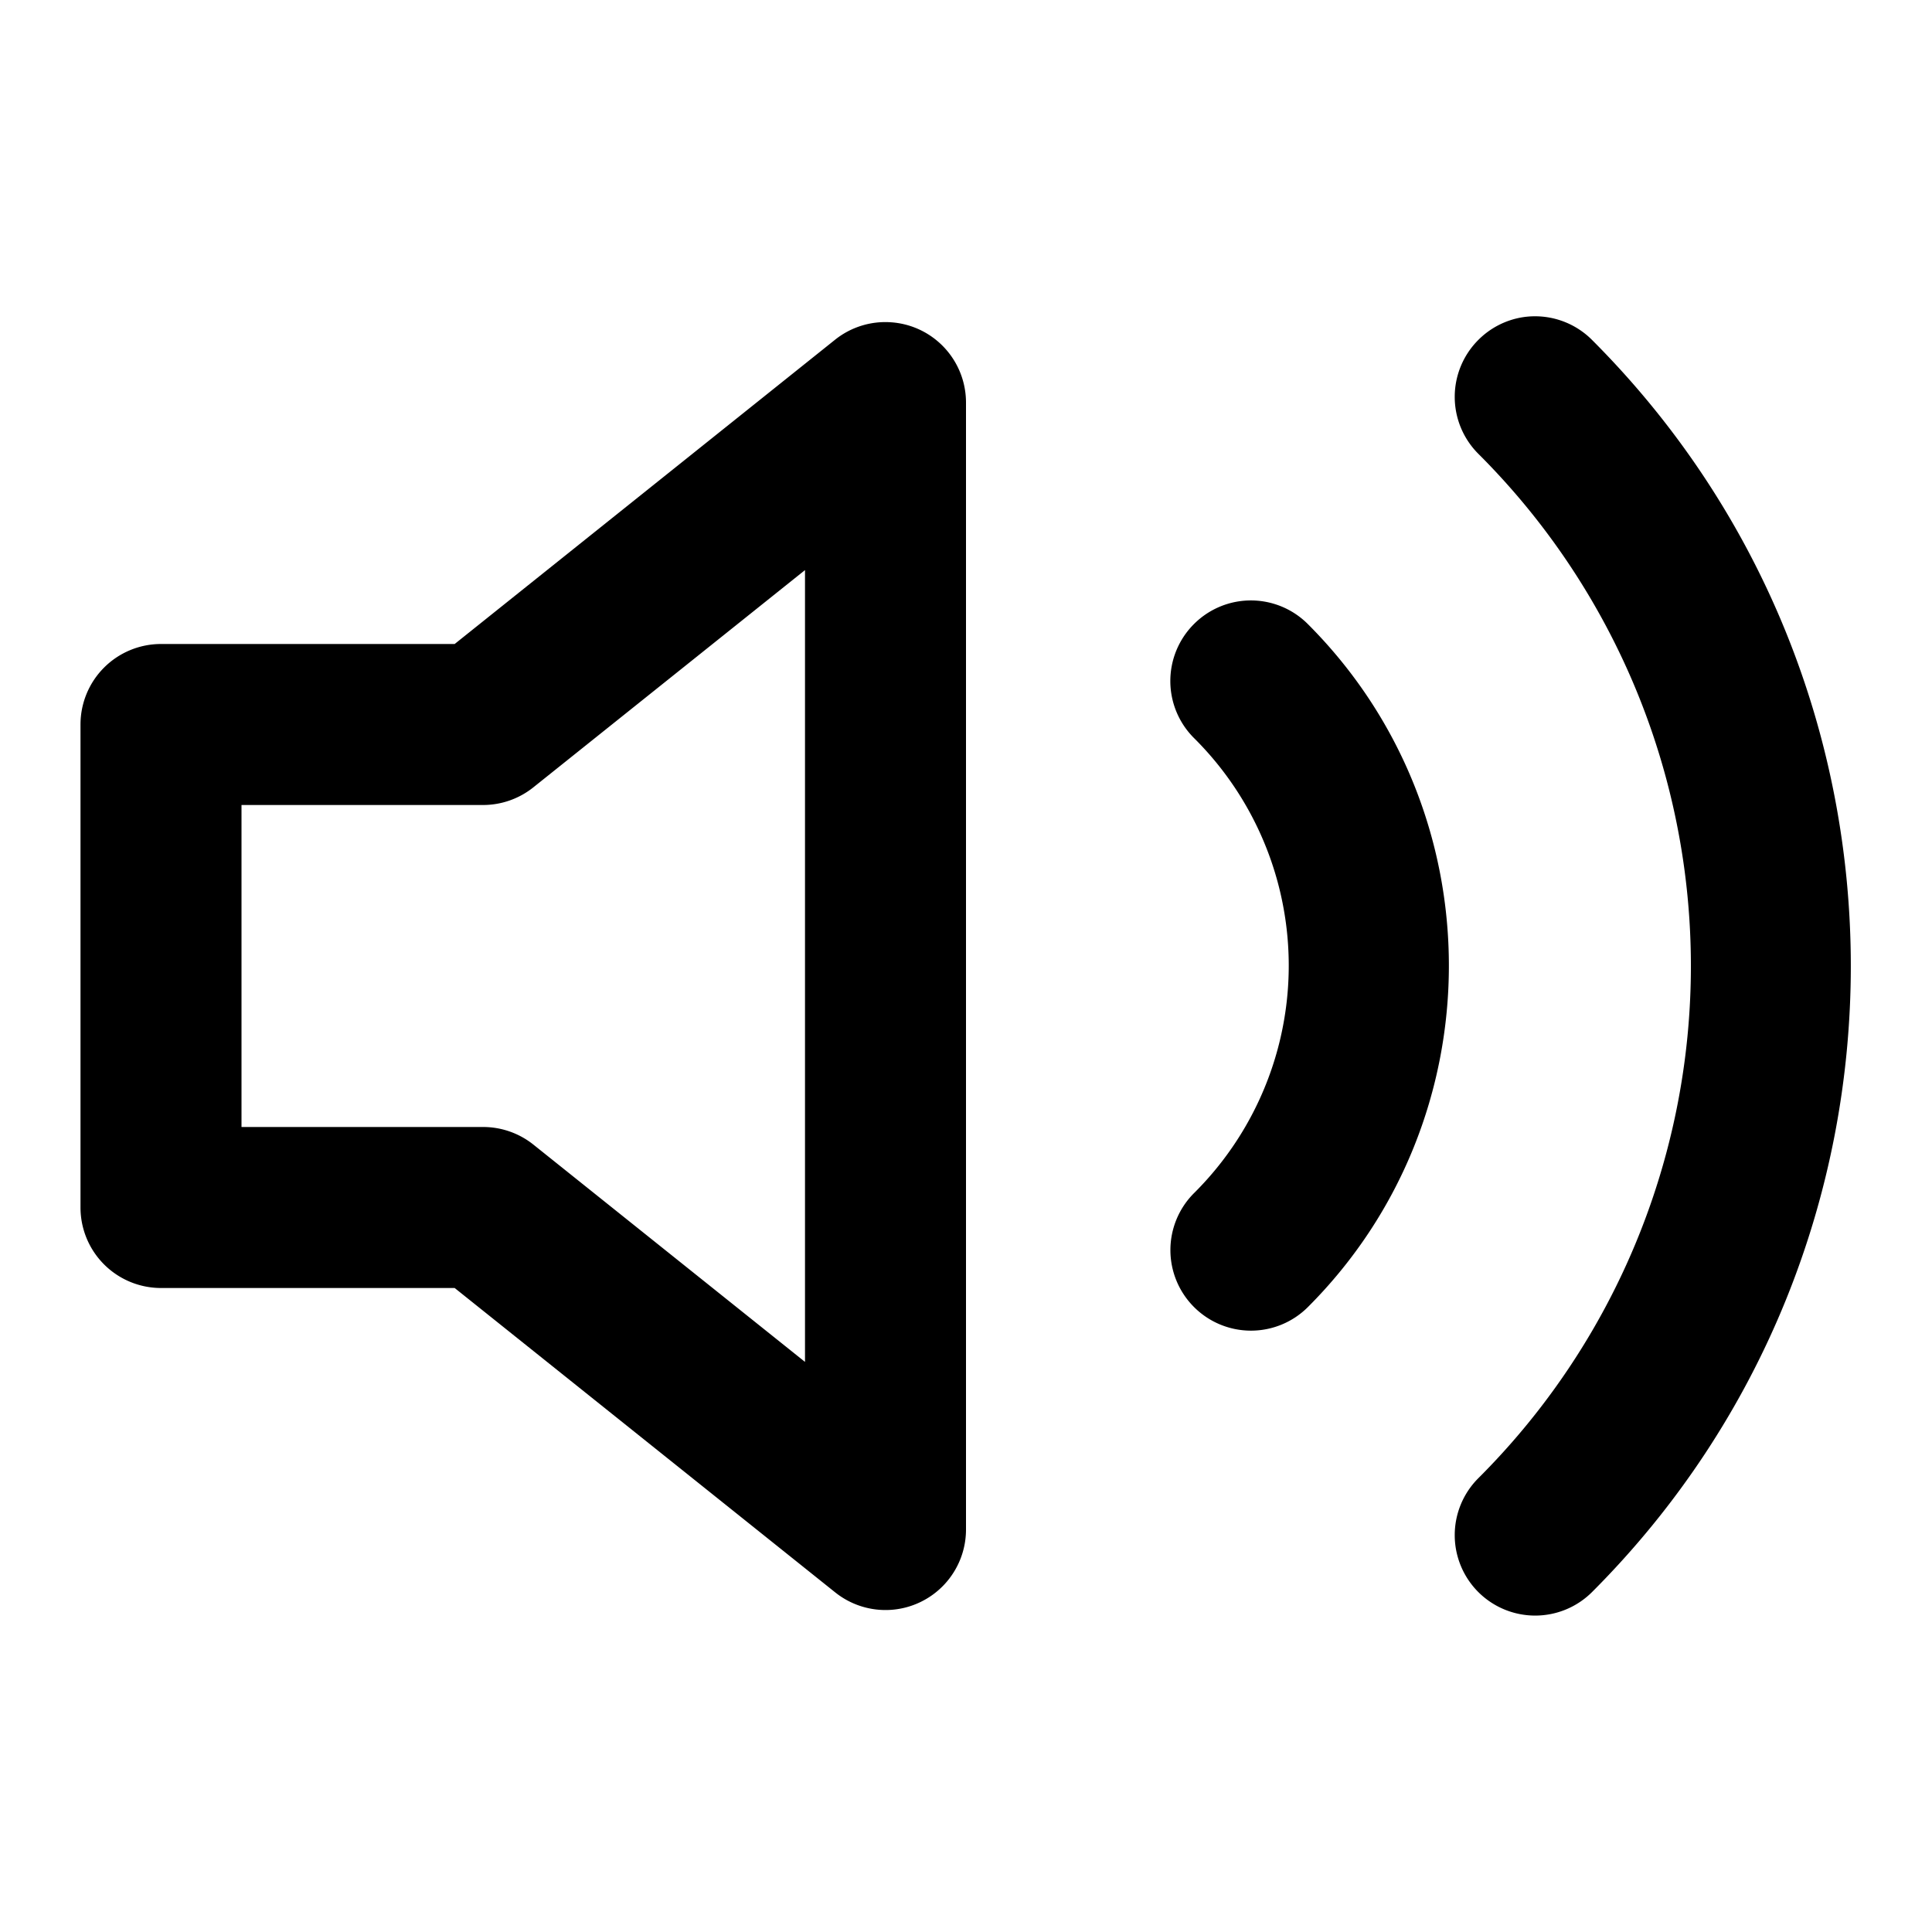 <svg xmlns="http://www.w3.org/2000/svg" width="24" height="24" viewBox="0 0 24 24"><path d="M18.914 3.941a1 1 0 0 0-.55.282 1 1 0 0 0 0 1.414 8.986 8.986 0 0 1 0 12.726 1 1 0 0 0 0 1.414 1 1 0 0 0 1.413 0c4.286-4.287 4.286-11.267 0-15.554a1 1 0 0 0-.863-.282zm-7.84.063a1 1 0 0 0-.699.215L5.648 8H2a1 1 0 0 0-1 1v6a1 1 0 0 0 1 1h3.648l4.727 3.781A1 1 0 0 0 12 19V5a1 1 0 0 0-.566-.9 1 1 0 0 0-.36-.096zM10 7.082v9.836l-3.375-2.7A1 1 0 0 0 6 14H3v-4h3a1 1 0 0 0 .625-.219zm5.383.389a1 1 0 0 0-.551.281 1 1 0 0 0 0 1.416 3.983 3.983 0 0 1 0 5.654 1 1 0 0 0 0 1.414 1 1 0 0 0 1.416 0c2.334-2.334 2.334-6.147 0-8.482a1 1 0 0 0-.865-.283z"/></svg>